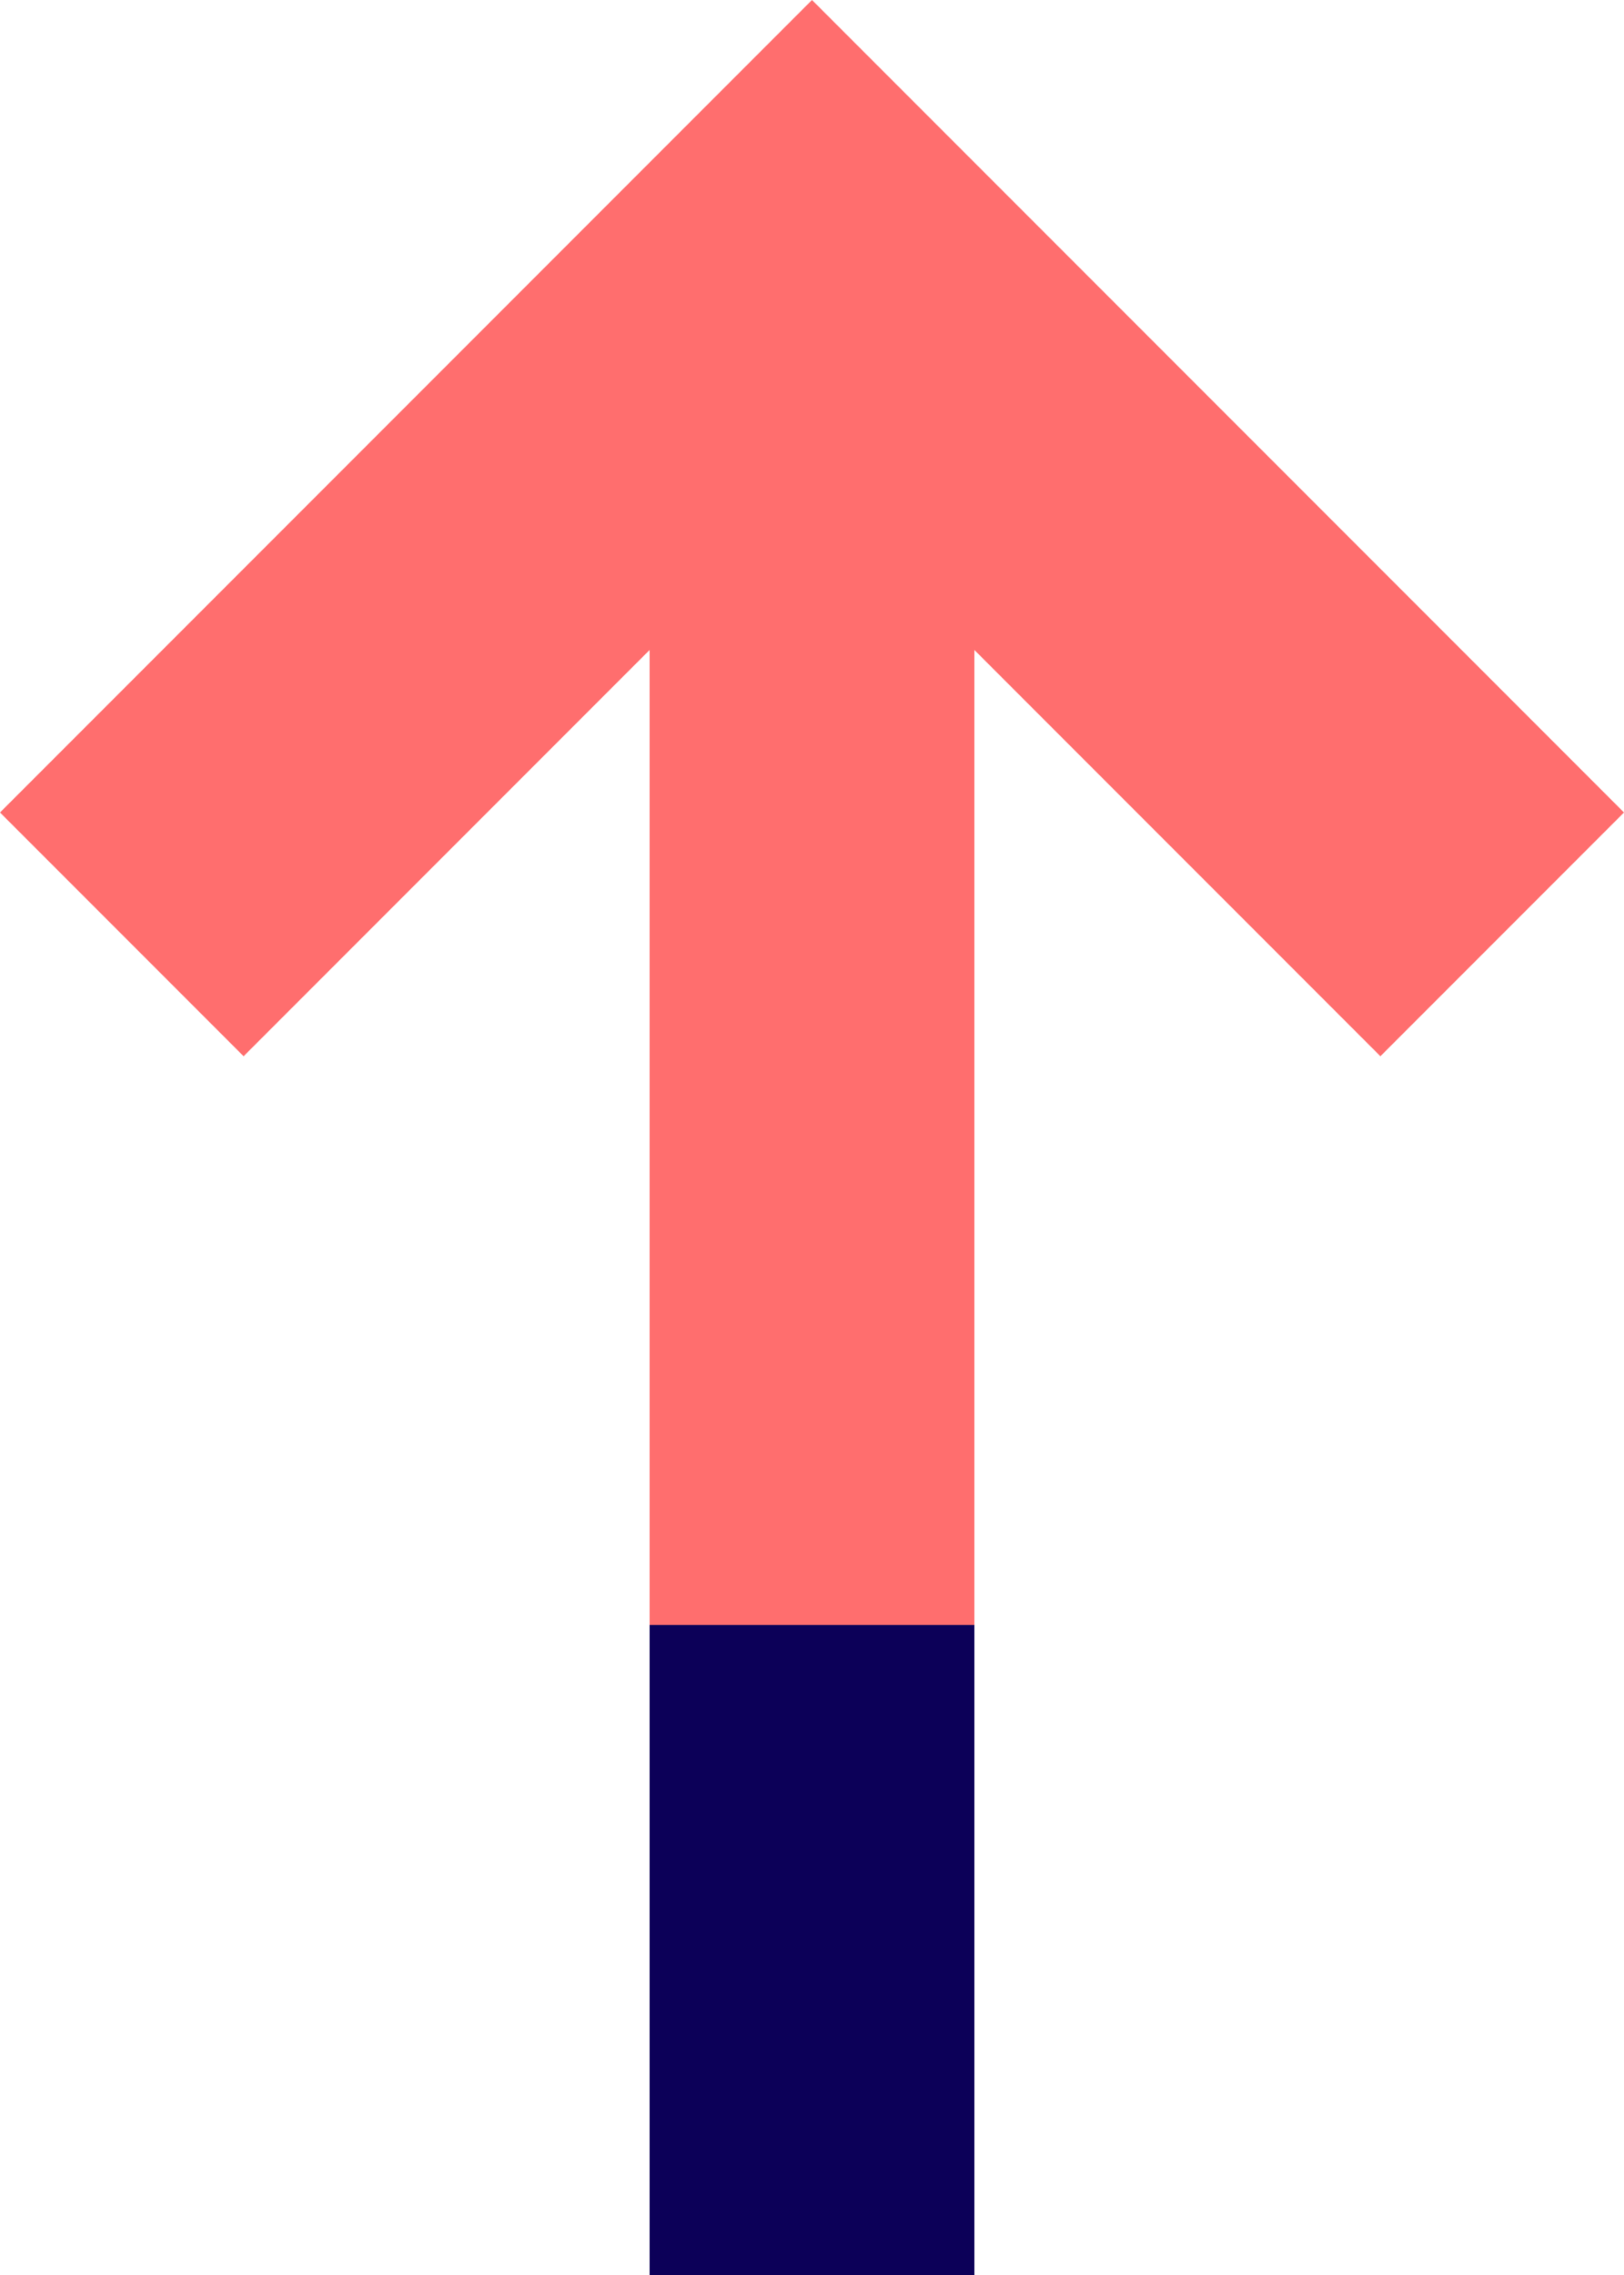 <?xml version="1.0" encoding="UTF-8"?>
<svg width="20px" height="28px" viewBox="0 0 20 28" version="1.1" xmlns="http://www.w3.org/2000/svg" xmlns:xlink="http://www.w3.org/1999/xlink">
    <!-- Generator: Sketch 50.2 (55047) - http://www.bohemiancoding.com/sketch -->
    <title>arrow-top</title>
    <desc>Created with Sketch.</desc>
    <defs></defs>
    <g id="Vivid.JS" stroke="none" stroke-width="1" fill="none" fill-rule="evenodd">
        <g id="Vivid-Icons" transform="translate(-597, -725)">
            <g id="Icons" transform="translate(37, 169)">
                <g id="arrow-top" transform="translate(546, 546)">
                    <g transform="translate(14, 10)">
                        <polygon id="Shape" fill="#FF6E6E" points="12 28 12 8 17 13 20 10 10 0 0 10 3 13 8 8 8 28"></polygon>
                        <rect id="Rectangle-path" fill="#0C0058" fill-rule="nonzero" x="8" y="20" width="4" height="8"></rect>
                    </g>
                </g>
            </g>
        </g>
    </g>
</svg>